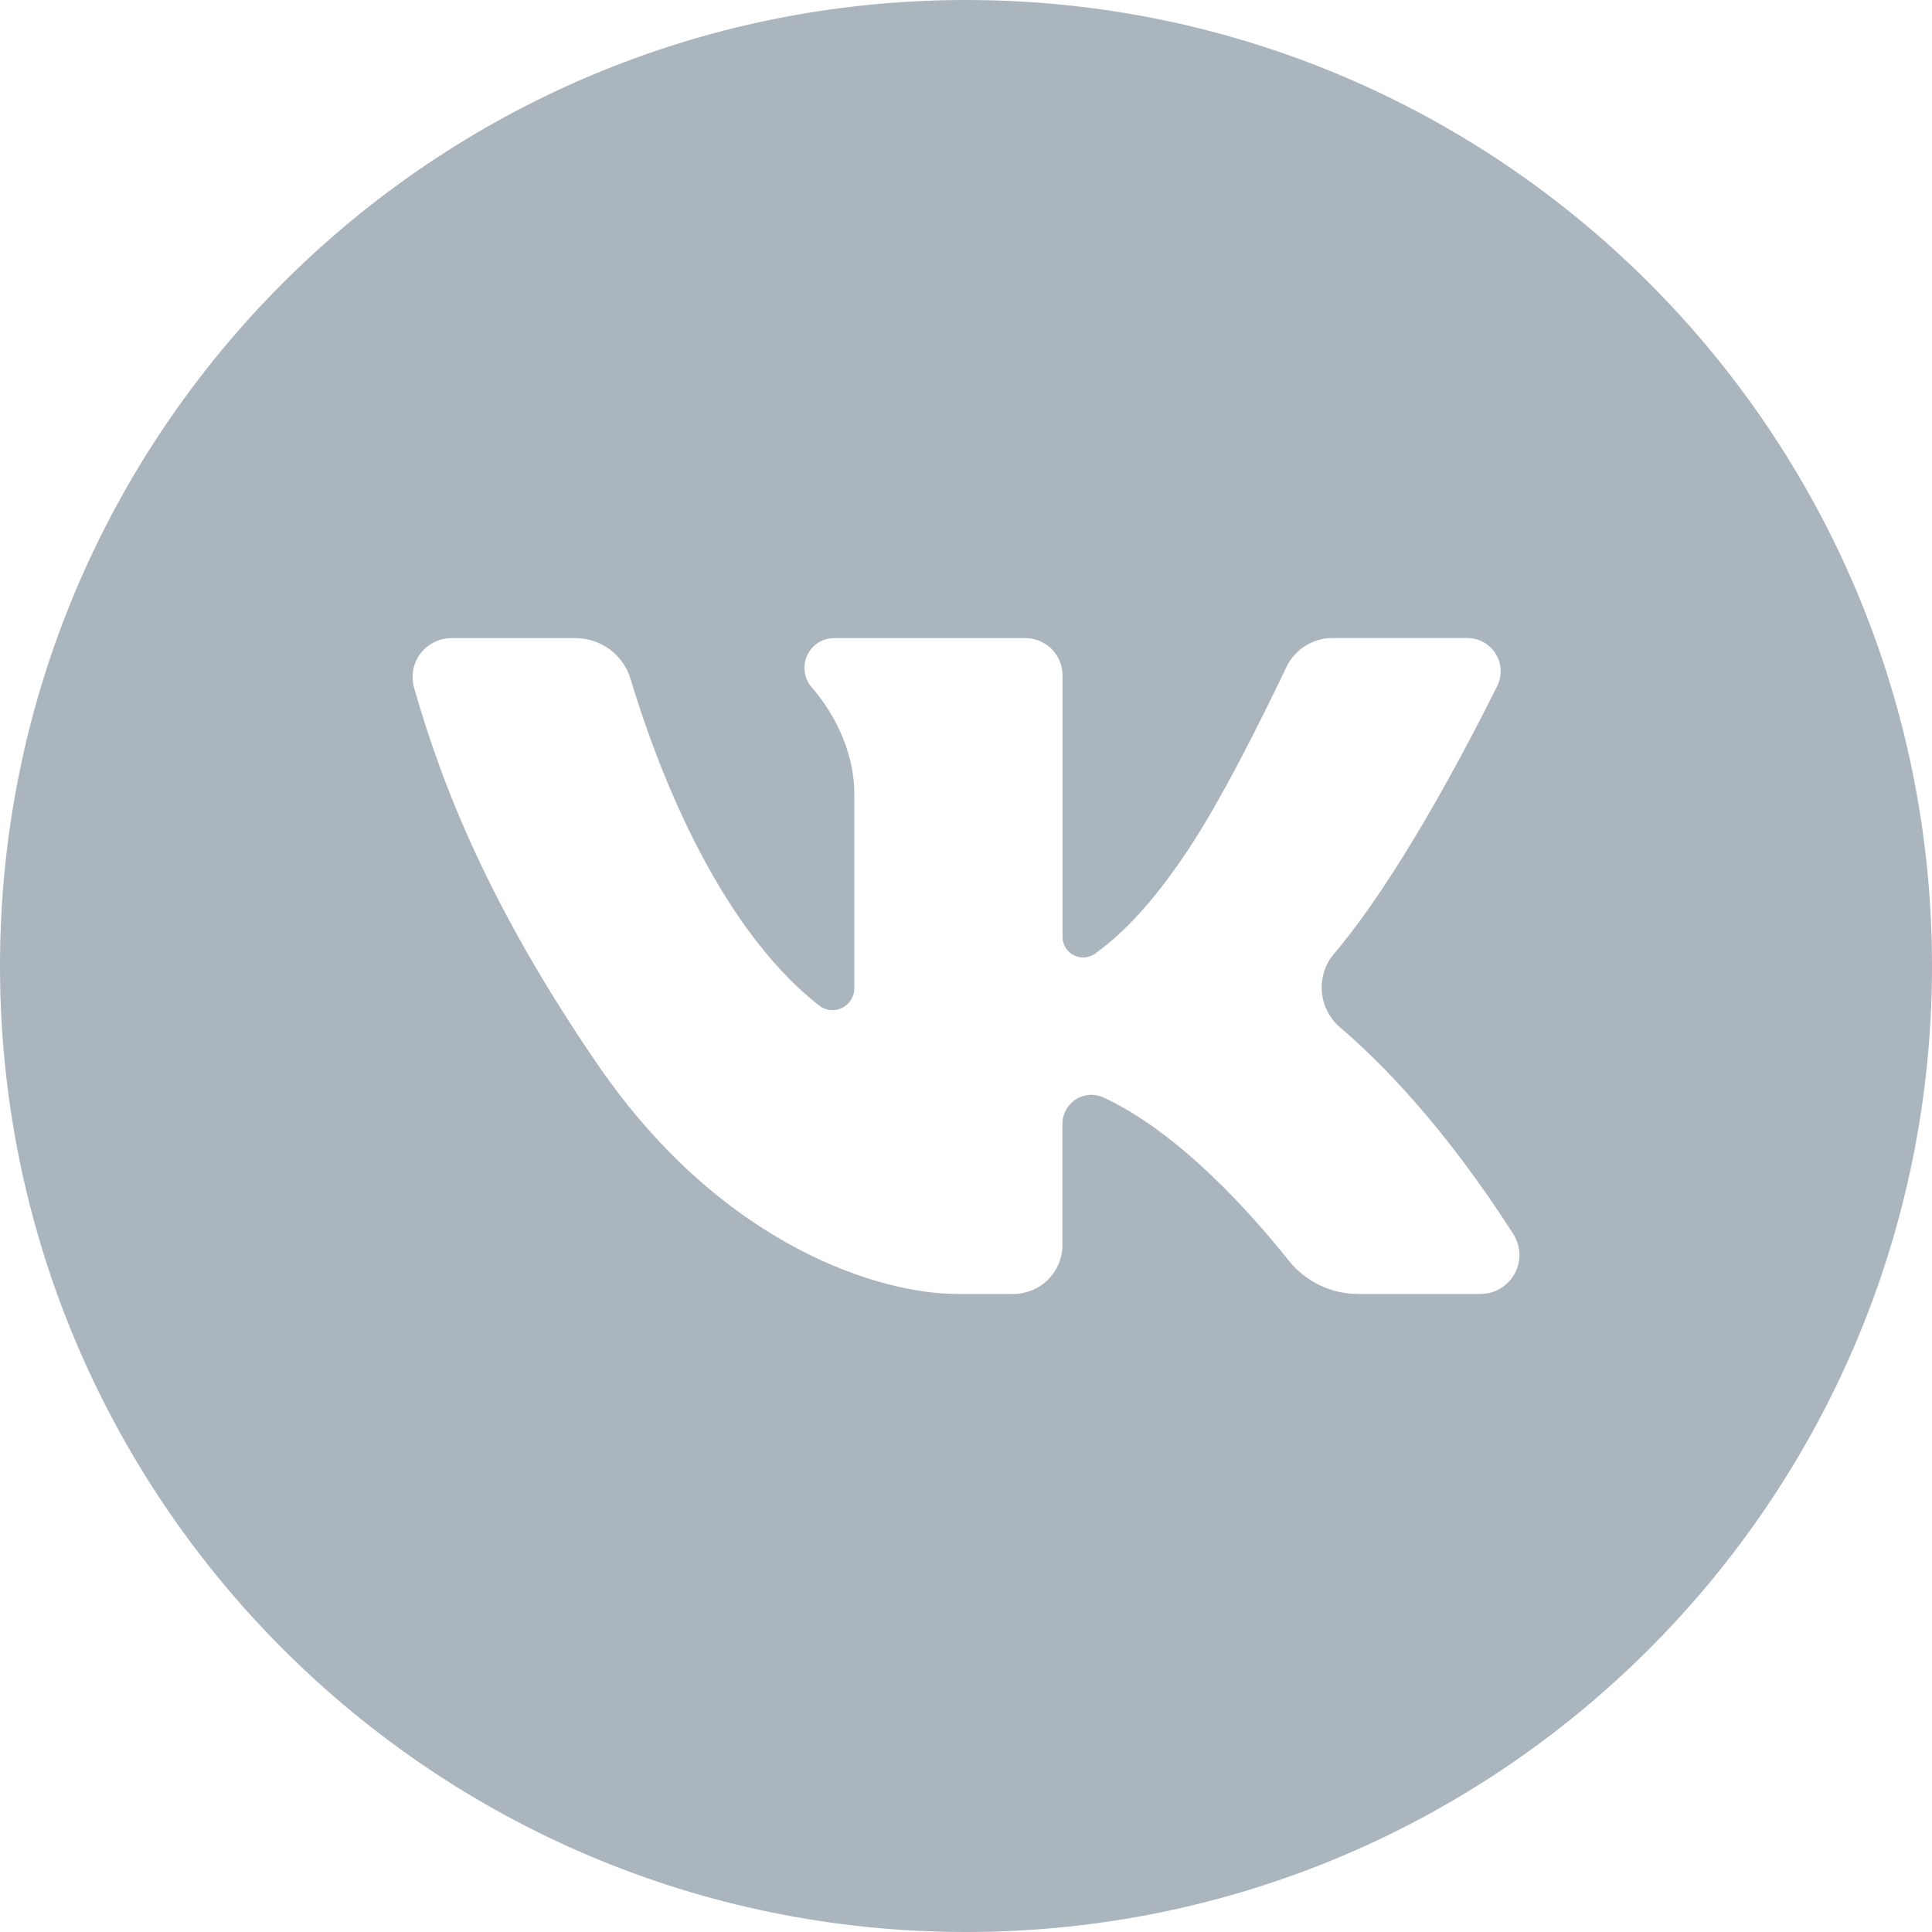 <svg width="20" height="20" viewBox="0 0 20 20" fill="none" xmlns="http://www.w3.org/2000/svg">
<g clip-path="url(#clip0_1229_735)">
<path d="M10 0C4.477 0 0 4.477 0 10C0 15.523 4.477 20 10 20C15.523 20 20 15.523 20 10C20 4.477 15.523 0 10 0ZM15.327 13.395H14.058C13.92 13.395 13.785 13.364 13.661 13.304C13.537 13.245 13.428 13.158 13.342 13.051C12.962 12.573 12.212 11.726 11.425 11.362C11.379 11.341 11.329 11.331 11.279 11.334C11.229 11.338 11.18 11.353 11.137 11.38C11.095 11.407 11.06 11.445 11.036 11.489C11.011 11.533 10.998 11.582 10.998 11.633V12.888C10.998 12.954 10.985 13.02 10.96 13.082C10.934 13.143 10.897 13.199 10.85 13.246C10.803 13.293 10.747 13.331 10.686 13.356C10.624 13.381 10.558 13.395 10.492 13.395H9.905C9.142 13.395 7.499 12.93 6.189 11.023C5.074 9.398 4.576 8.138 4.286 7.117C4.269 7.057 4.267 6.994 4.278 6.933C4.29 6.872 4.315 6.815 4.353 6.765C4.39 6.716 4.439 6.675 4.495 6.648C4.55 6.62 4.612 6.606 4.674 6.606H5.958C6.086 6.606 6.21 6.647 6.313 6.723C6.416 6.8 6.491 6.907 6.528 7.03C6.767 7.828 7.385 9.551 8.478 10.408C8.511 10.435 8.551 10.451 8.593 10.456C8.636 10.46 8.678 10.453 8.716 10.434C8.755 10.416 8.787 10.387 8.809 10.351C8.832 10.315 8.844 10.274 8.844 10.231V8.221C8.844 7.823 8.672 7.426 8.403 7.115C8.364 7.071 8.339 7.016 8.331 6.957C8.322 6.899 8.331 6.839 8.355 6.786C8.38 6.732 8.419 6.686 8.469 6.654C8.518 6.623 8.576 6.606 8.635 6.606H10.614C10.716 6.606 10.814 6.646 10.886 6.718C10.958 6.79 10.999 6.888 10.999 6.99V9.698C10.999 9.737 11.009 9.775 11.03 9.809C11.05 9.842 11.079 9.87 11.114 9.888C11.149 9.906 11.188 9.914 11.227 9.911C11.266 9.908 11.304 9.895 11.336 9.872C11.699 9.613 12.01 9.231 12.296 8.802C12.657 8.262 13.096 7.369 13.317 6.905C13.359 6.816 13.427 6.74 13.511 6.687C13.595 6.634 13.692 6.605 13.791 6.605H15.191C15.25 6.605 15.307 6.62 15.358 6.649C15.409 6.677 15.453 6.718 15.483 6.768C15.514 6.818 15.532 6.874 15.534 6.933C15.537 6.991 15.525 7.049 15.499 7.102C15.146 7.81 14.458 9.11 13.81 9.873C13.717 9.982 13.672 10.124 13.684 10.268C13.696 10.411 13.764 10.543 13.873 10.636C14.296 10.997 14.954 11.663 15.665 12.774C15.704 12.835 15.726 12.905 15.729 12.977C15.732 13.049 15.715 13.121 15.68 13.185C15.645 13.248 15.594 13.301 15.532 13.338C15.47 13.375 15.399 13.395 15.327 13.395V13.395Z" fill="#ABB5BE"/>
</g>
<defs>
<clipPath id="clip0_1229_735">
<rect width="20" height="20" fill="white"/>
</clipPath>
</defs>
</svg>
